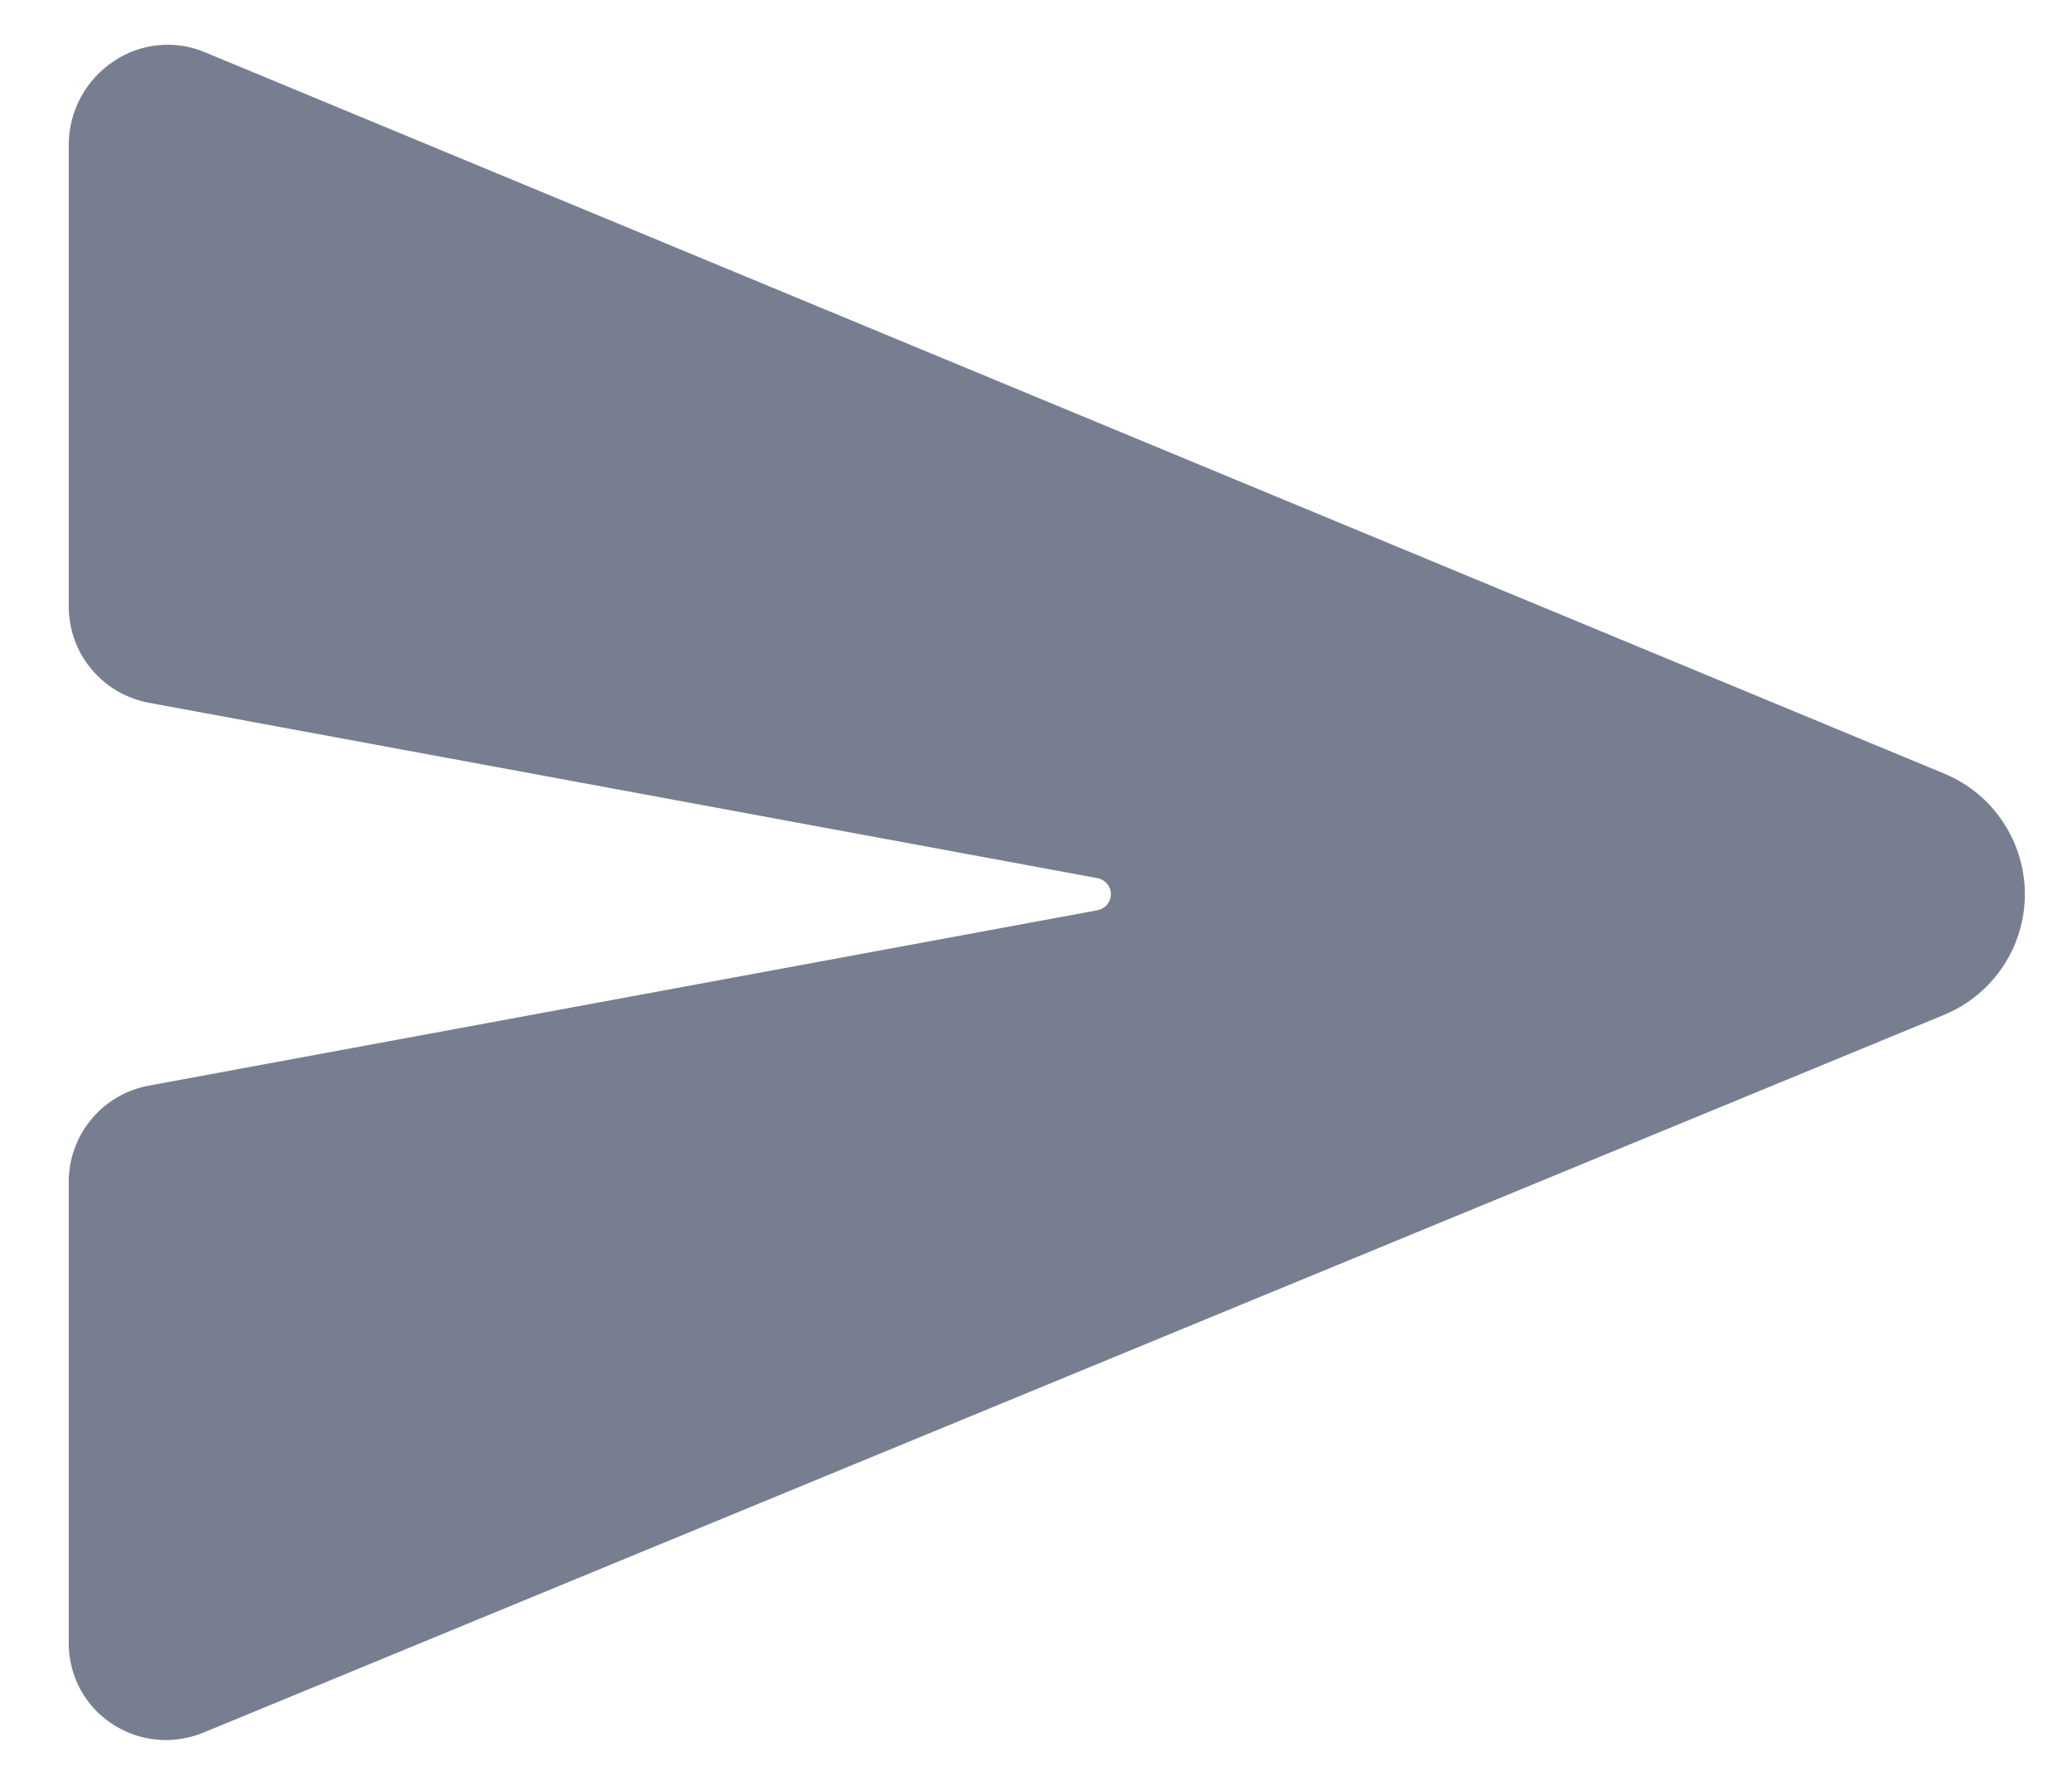 <svg width="28" height="24" viewBox="0 0 28 24" fill="none" xmlns="http://www.w3.org/2000/svg">
<path d="M26.297 10.465L26.288 10.461L2.766 0.705C2.568 0.622 2.352 0.59 2.139 0.611C1.925 0.631 1.72 0.705 1.542 0.824C1.354 0.947 1.199 1.116 1.092 1.314C0.985 1.512 0.929 1.733 0.929 1.958V8.198C0.929 8.505 1.036 8.803 1.233 9.04C1.429 9.277 1.702 9.438 2.004 9.496L14.833 11.868C14.883 11.878 14.929 11.905 14.961 11.944C14.994 11.983 15.012 12.033 15.012 12.085C15.012 12.136 14.994 12.185 14.961 12.225C14.929 12.264 14.883 12.291 14.833 12.301L2.004 14.673C1.702 14.73 1.429 14.891 1.233 15.128C1.037 15.365 0.929 15.663 0.929 15.97V22.211C0.929 22.426 0.982 22.637 1.084 22.827C1.185 23.016 1.333 23.177 1.512 23.295C1.728 23.439 1.981 23.515 2.24 23.516C2.42 23.515 2.598 23.479 2.764 23.409L26.286 13.709L26.297 13.704C26.613 13.568 26.883 13.342 27.072 13.054C27.262 12.766 27.363 12.429 27.363 12.085C27.363 11.74 27.262 11.403 27.072 11.115C26.883 10.827 26.613 10.601 26.297 10.465Z" fill="#777E90"/>
</svg>
